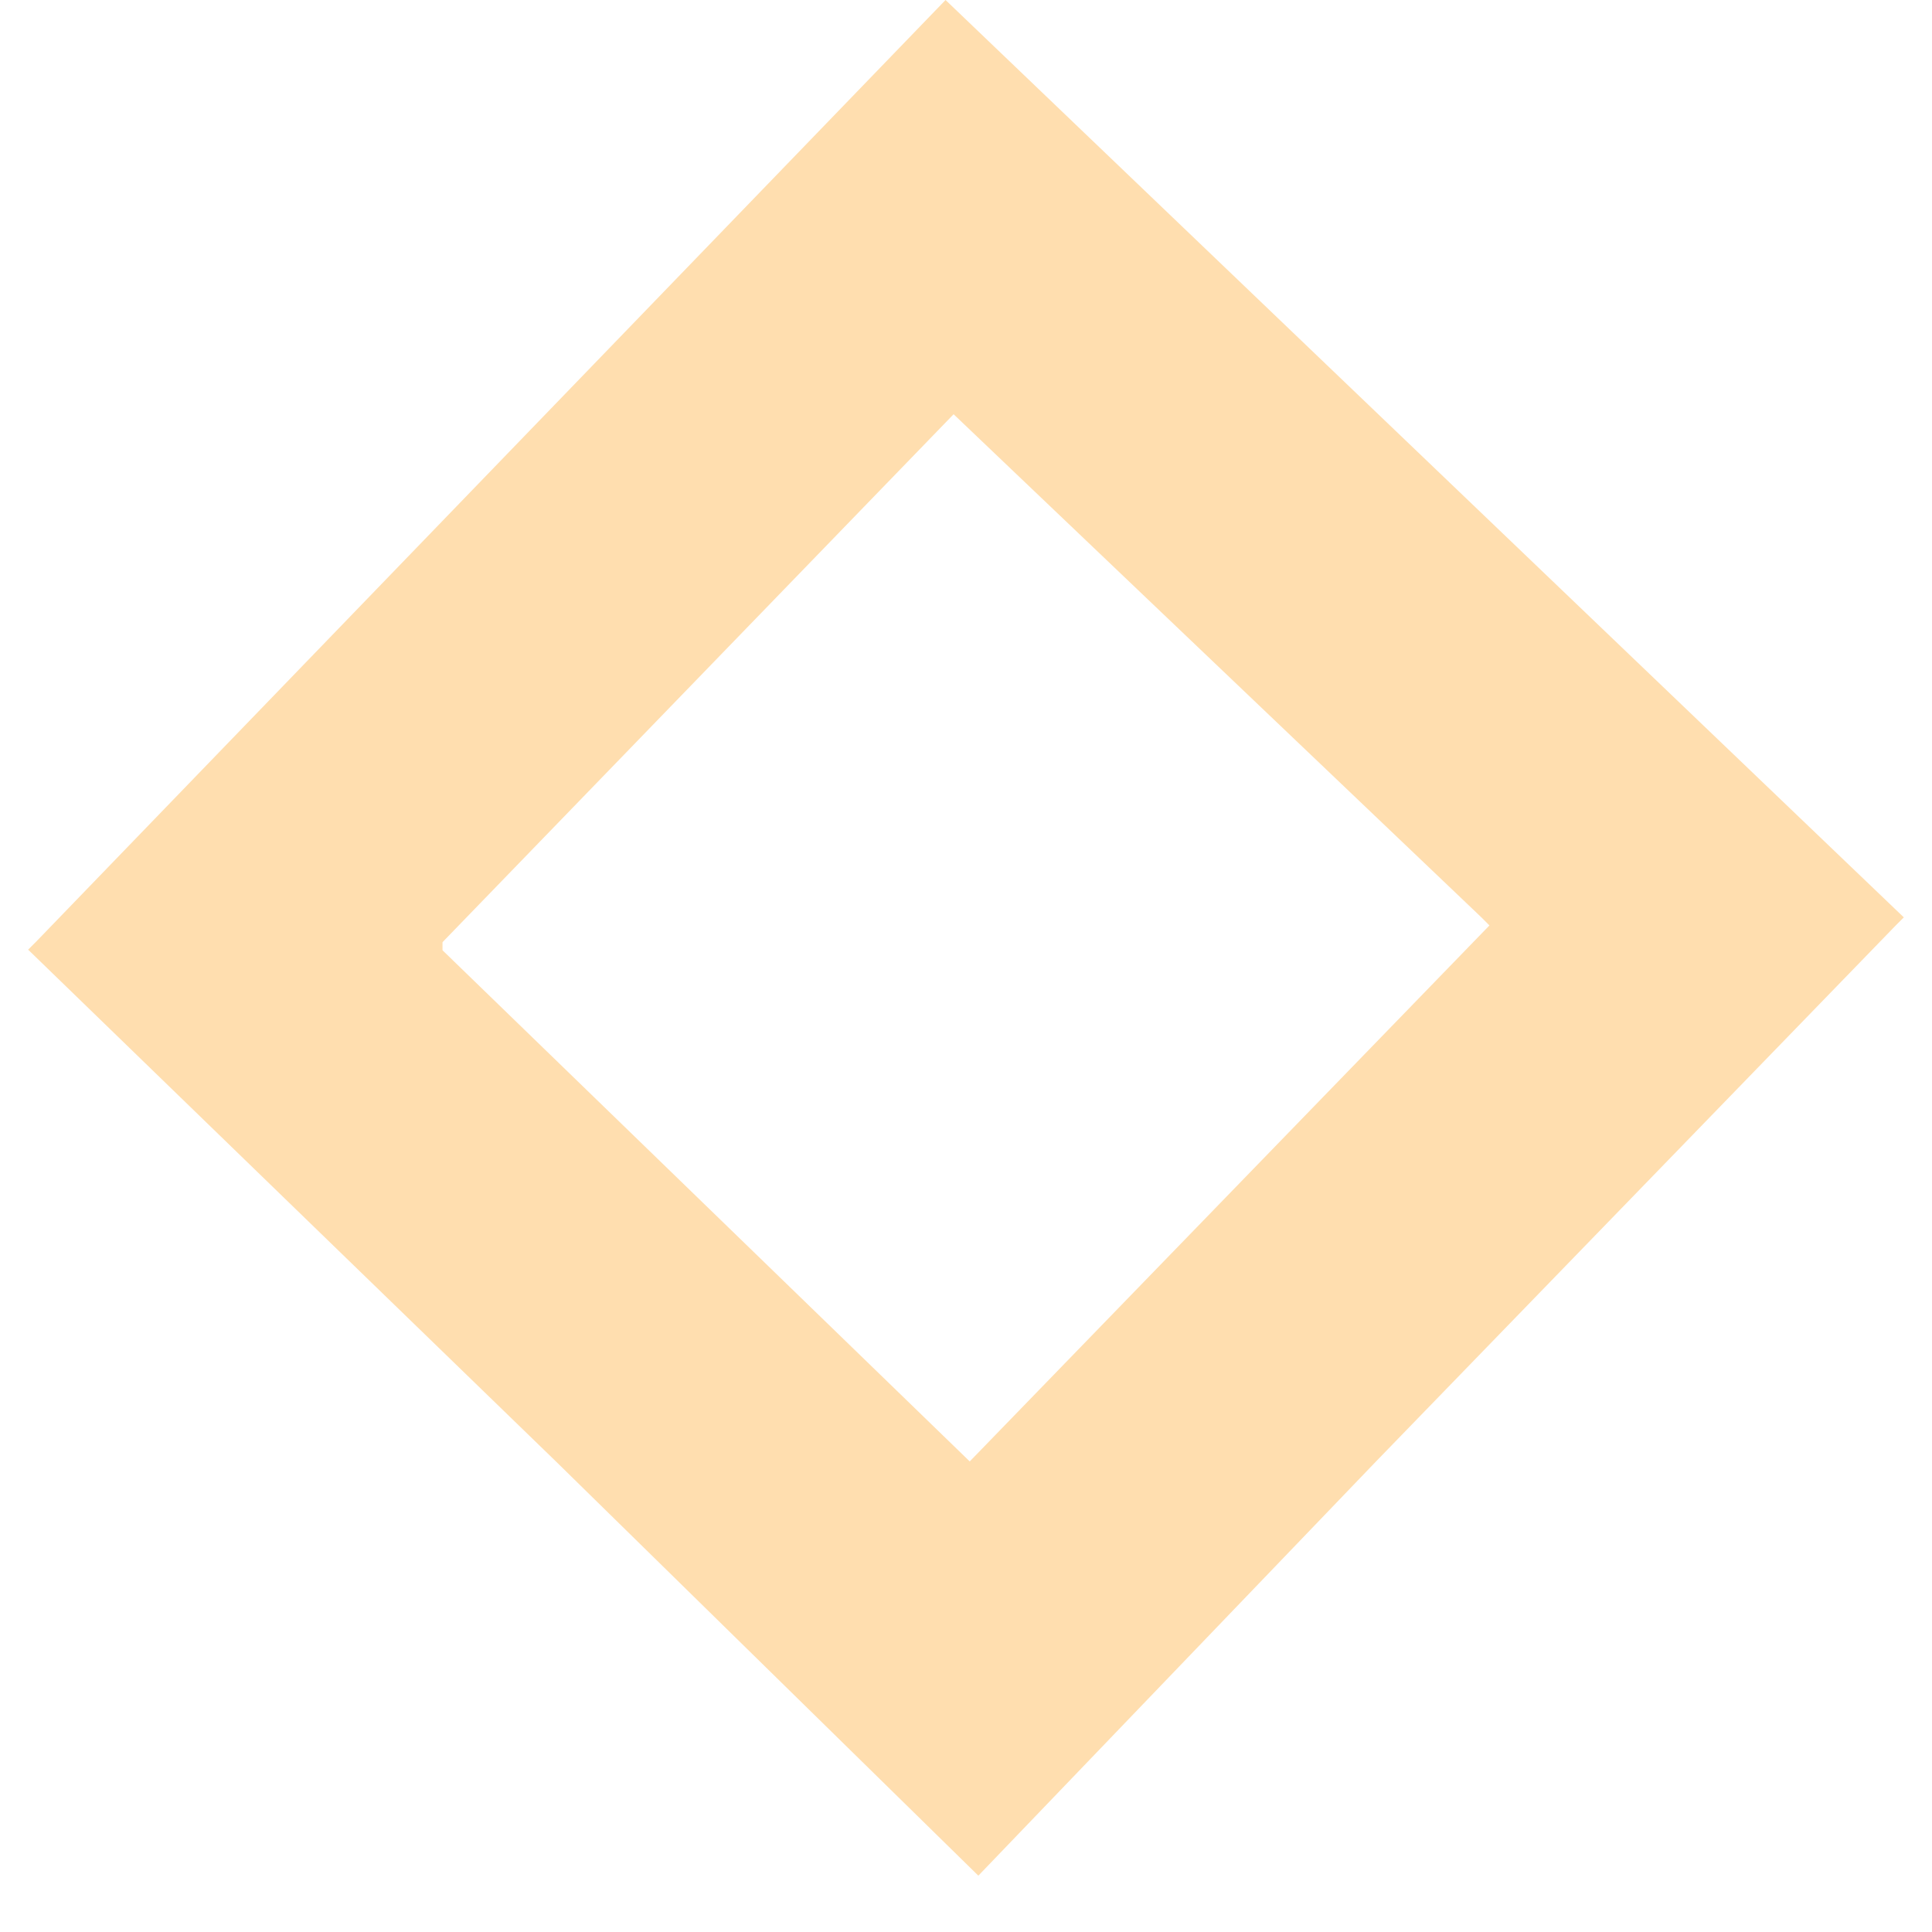 <svg width="46" height="46" viewBox="0 0 46 46" fill="none" xmlns="http://www.w3.org/2000/svg">
<path d="M45.329 21.842L22.513 0L0.862 22.419L0.67 22.611L13.236 34.796L23.294 44.659L32.763 34.796L45.137 22.034L45.329 21.842ZM23.089 34.796L10.536 22.625V22.433L22.705 9.863L35.271 21.842L35.463 22.034L23.089 34.796Z" fill="#FFAE37" fill-opacity="0.4"/>
</svg>
